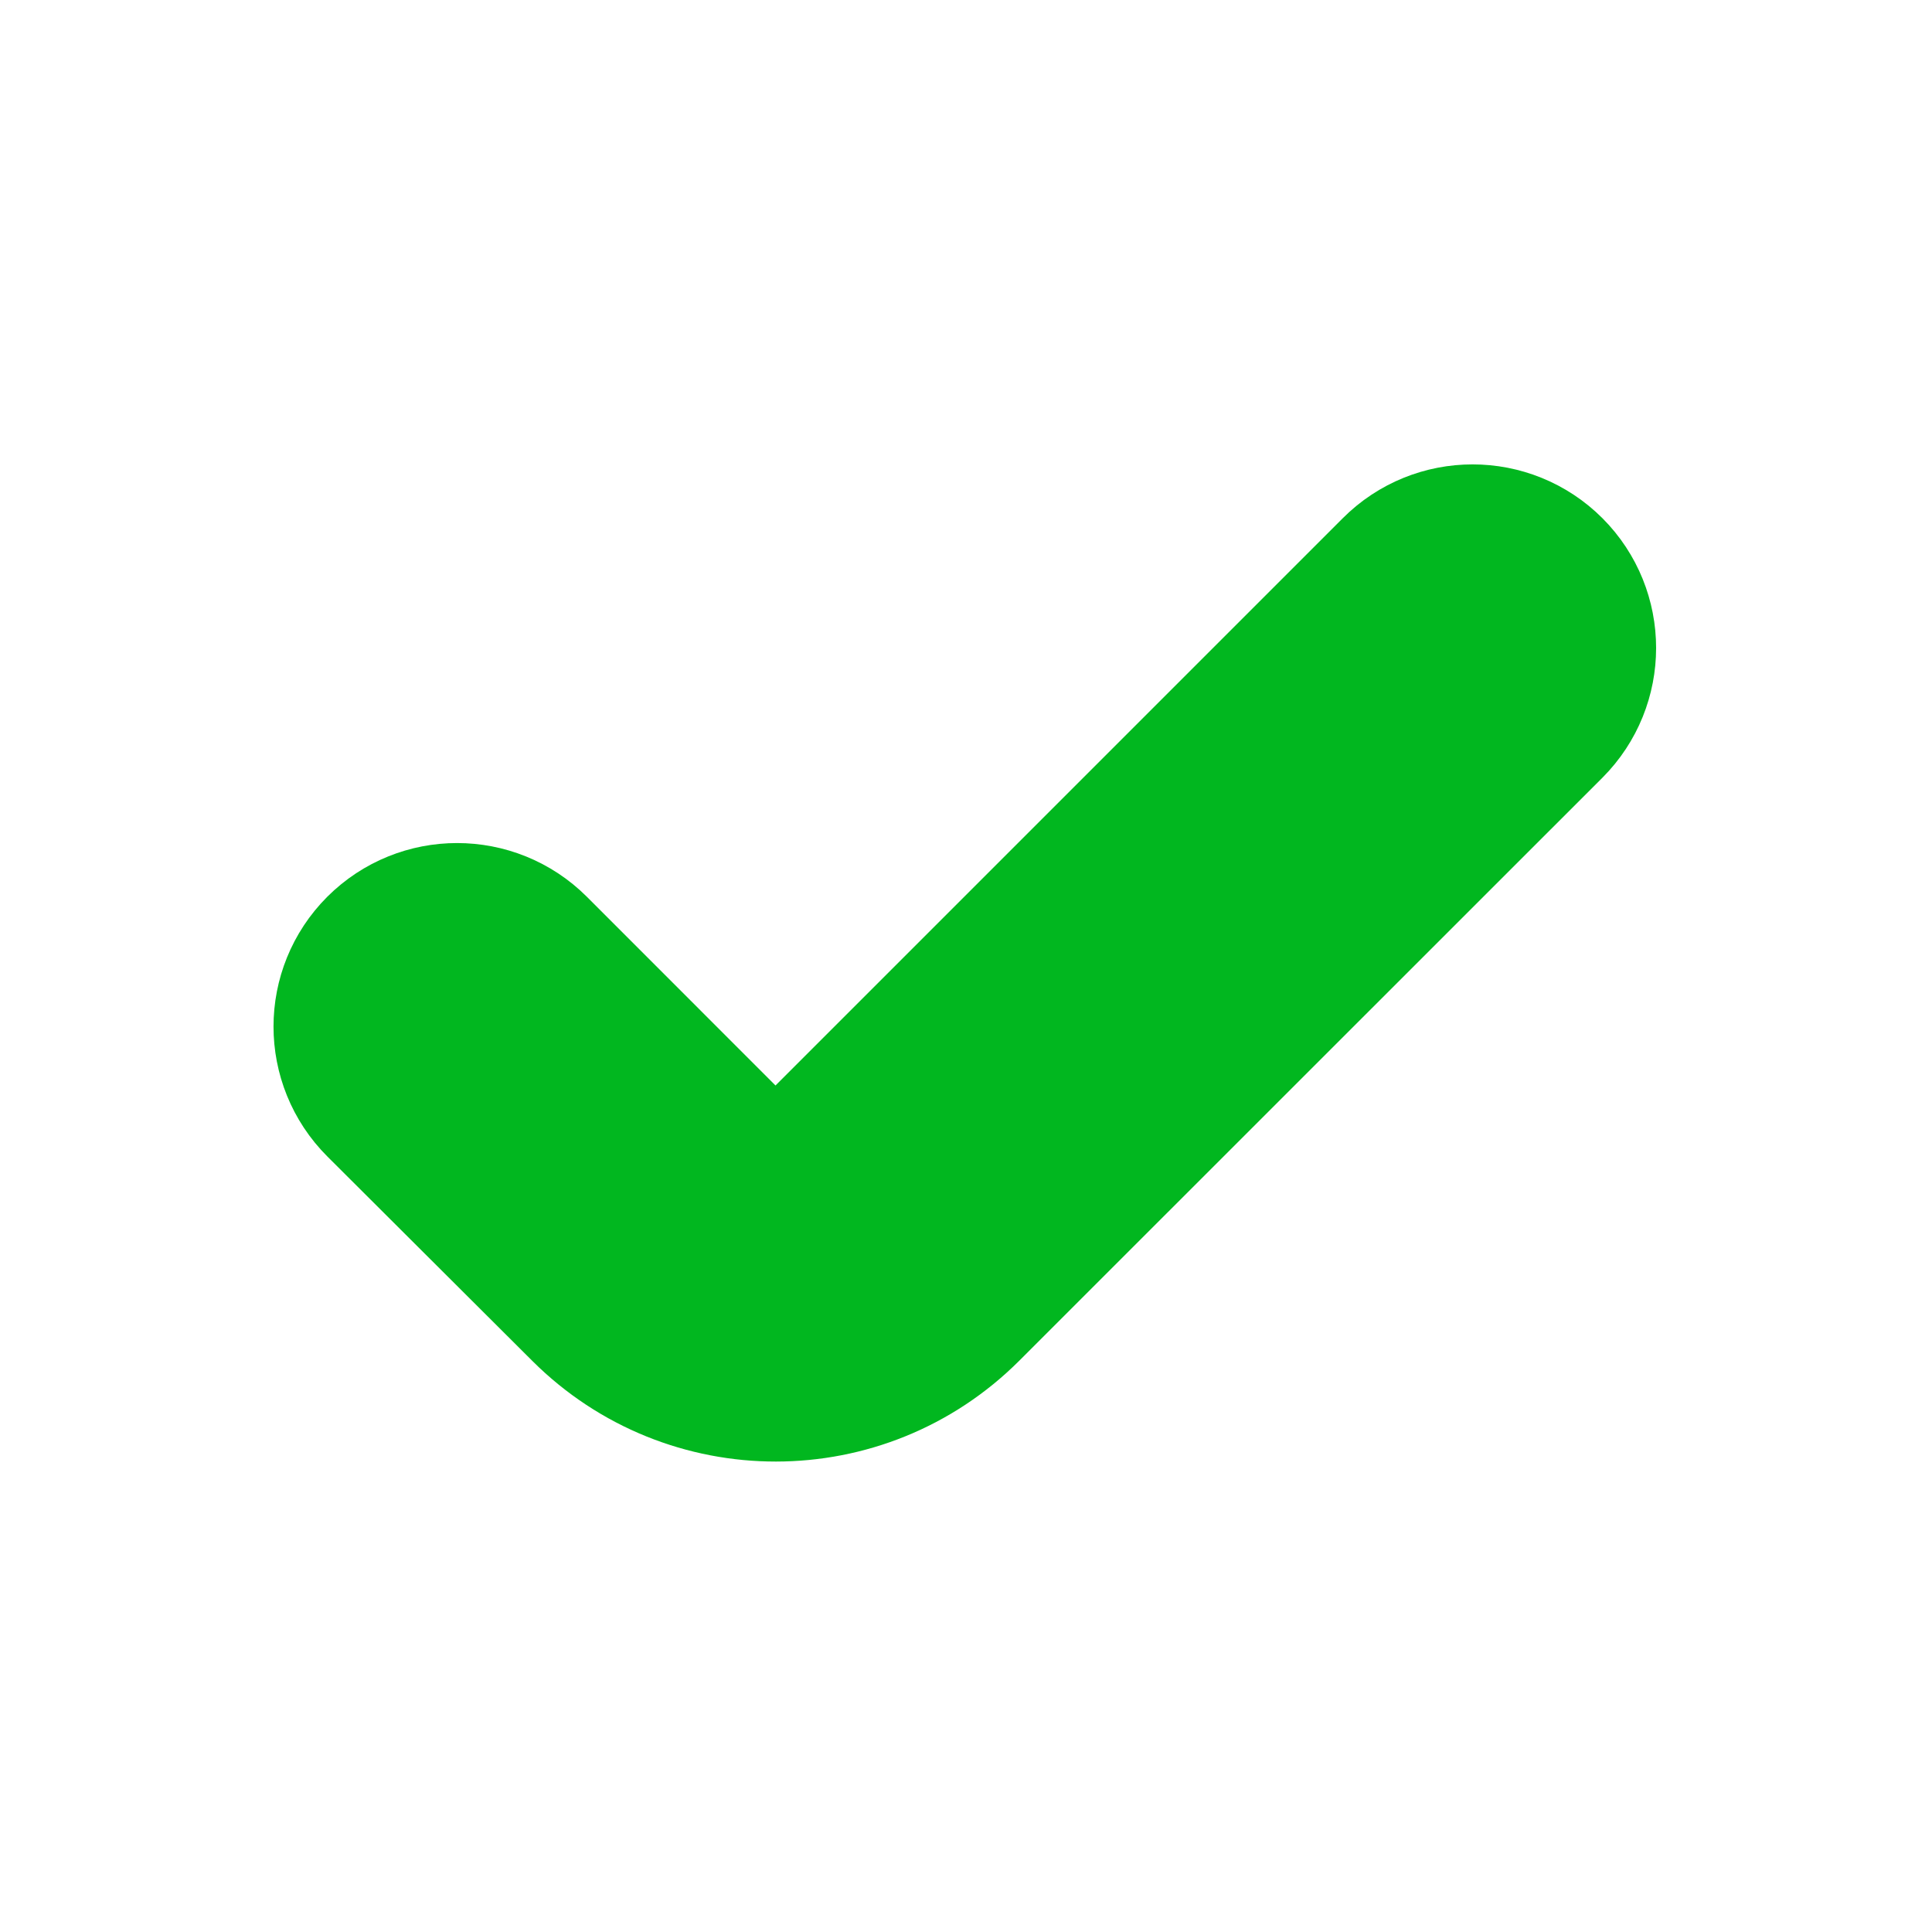 <svg width="25" height="25" viewBox="0 0 25 25" fill="none" xmlns="http://www.w3.org/2000/svg">
<g id="Checkmark">
<g id="SVGRepo_iconCarrier">
<path id="Vector" d="M19.792 7.648C19.385 7.241 18.725 7.241 18.319 7.648L10.772 15.195C10.365 15.602 9.705 15.602 9.298 15.195L6.651 12.547C6.244 12.141 5.585 12.141 5.178 12.547C4.771 12.954 4.771 13.614 5.178 14.021L7.831 16.667C9.052 17.884 11.028 17.883 12.247 16.664L19.792 9.121C20.198 8.714 20.198 8.055 19.792 7.648Z" fill="#01B71F" stroke="#01B71F" stroke-width="2.667"/>
</g>
</g>
</svg>
